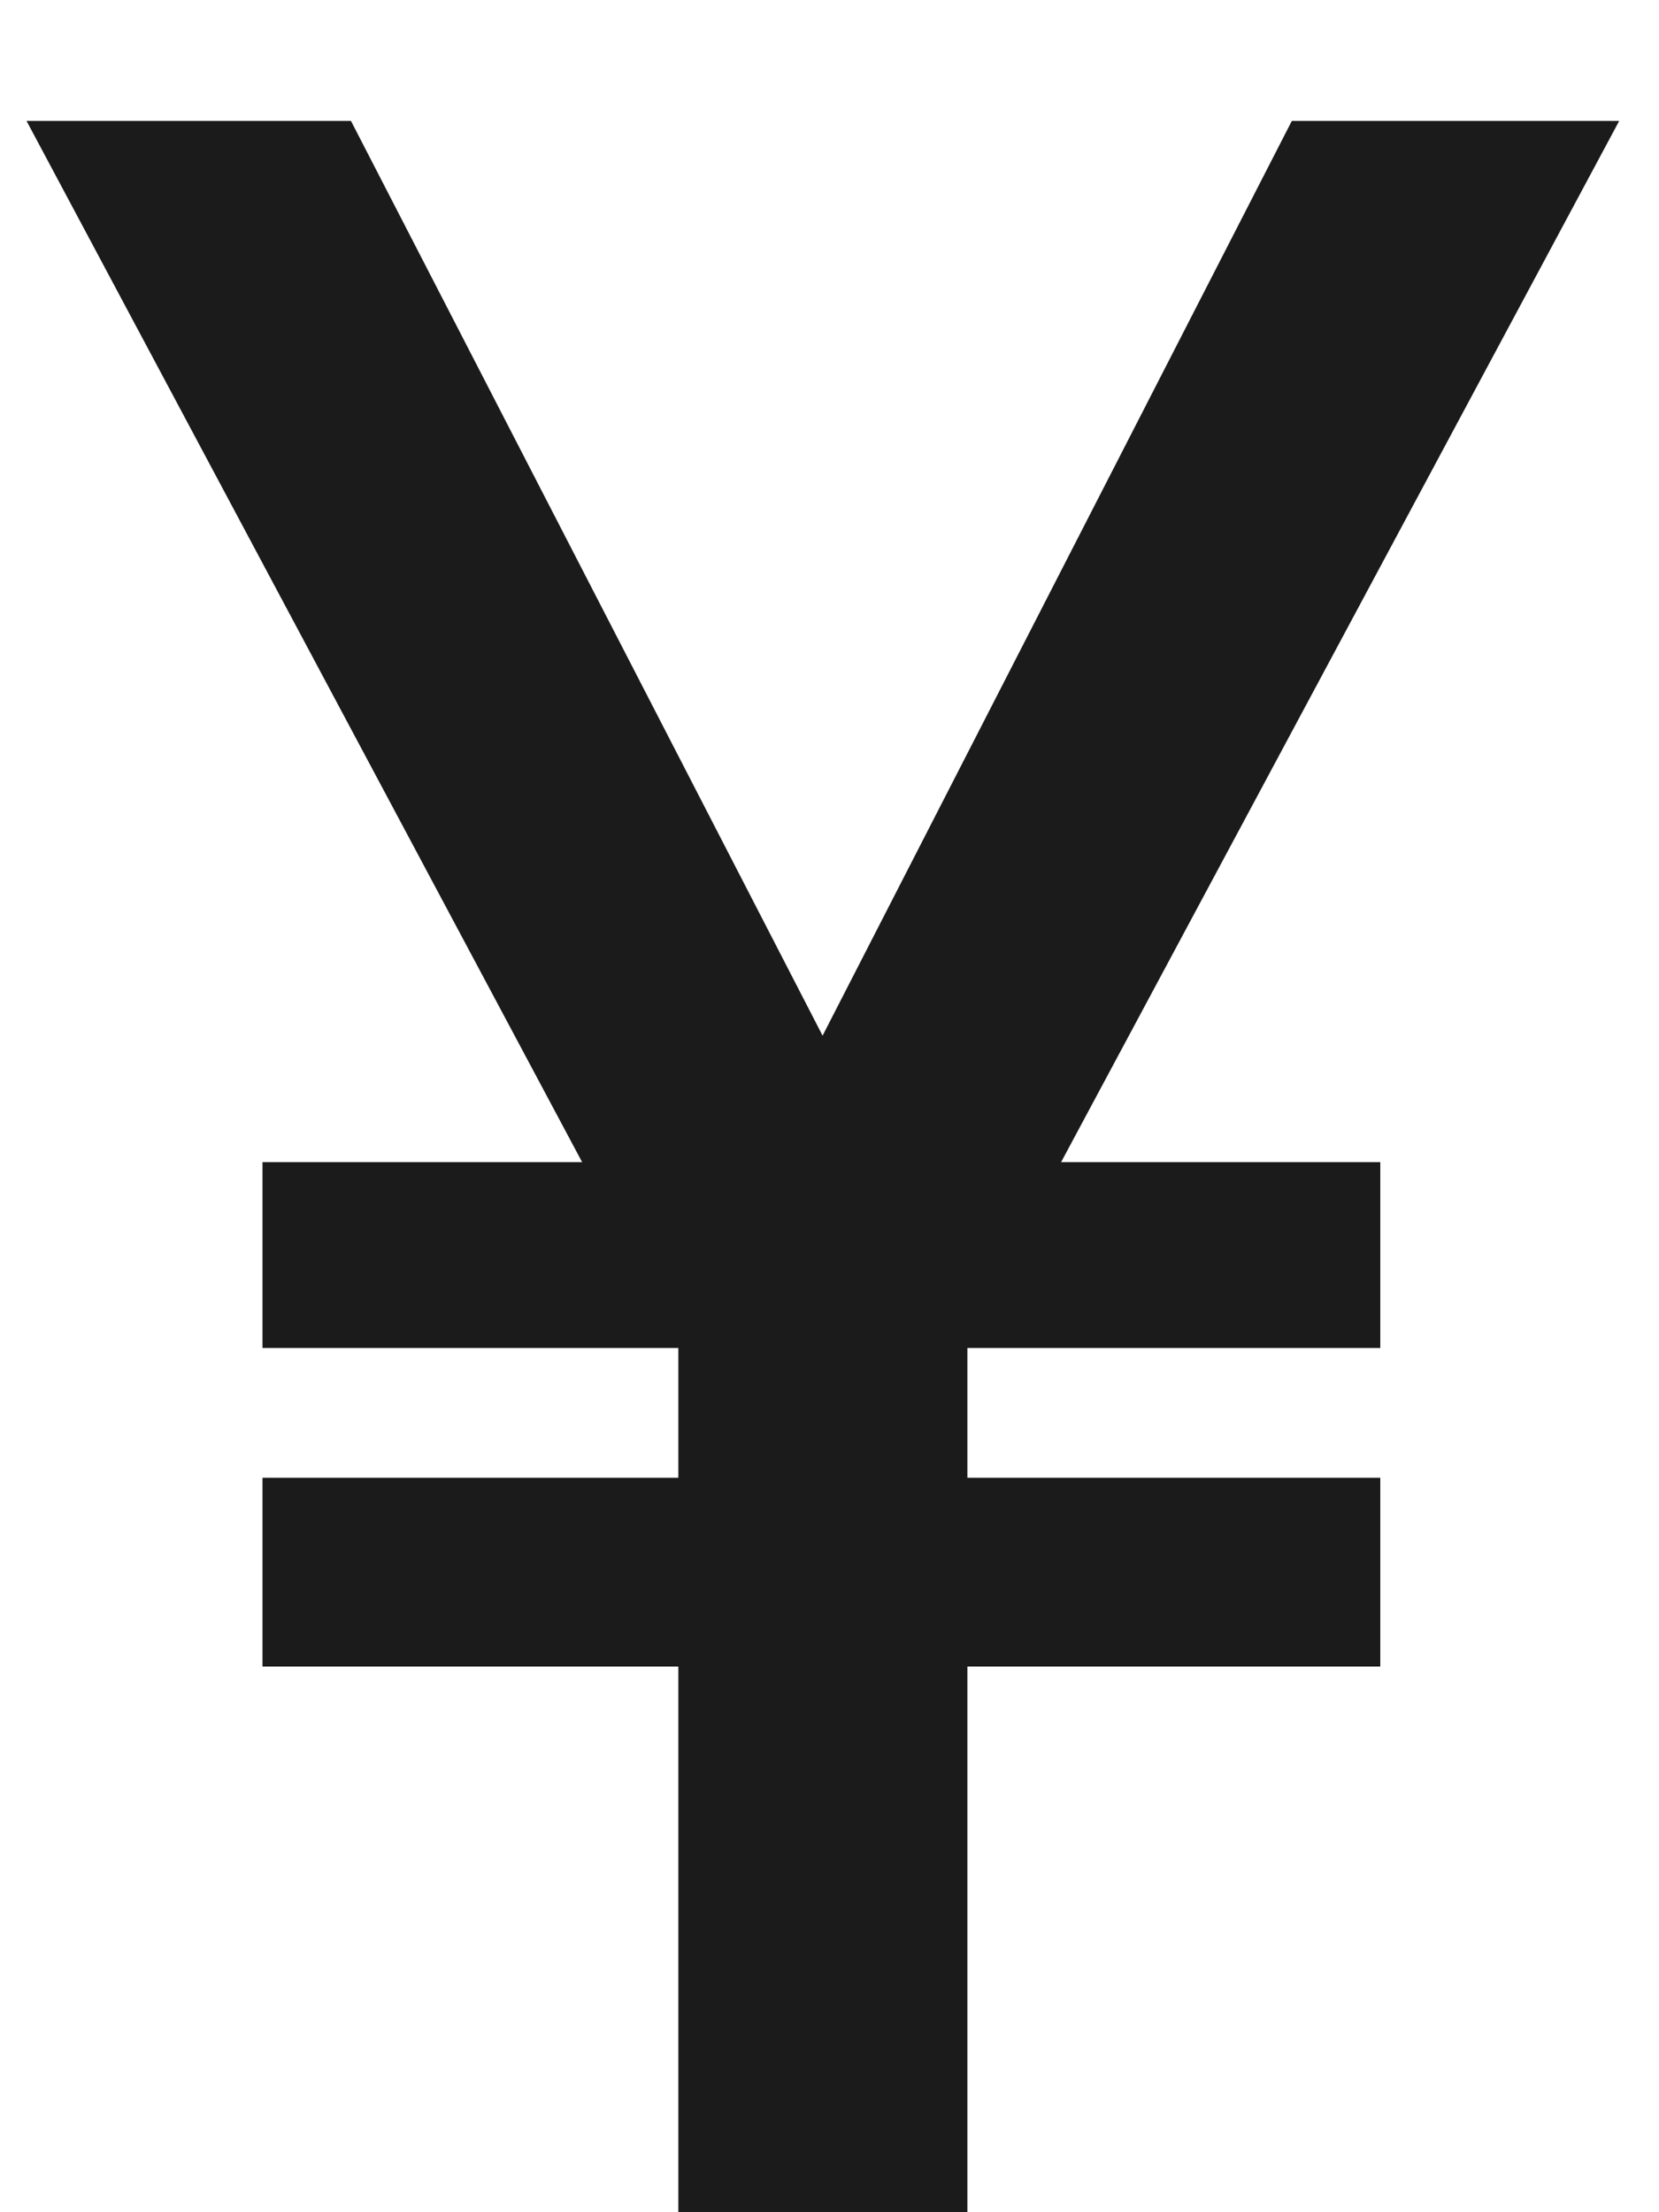 <svg width="9" height="12" viewBox="0 0 9 12" fill="none" xmlns="http://www.w3.org/2000/svg">
<path d="M5.216 7.312L3.856 6.8L7.008 0.656H8.784L5.216 7.312ZM3.68 12V6.624H5.248V12H3.68ZM1.424 9.04V8.016H7.488V9.04H1.424ZM1.424 7.312V6.304H7.488V7.312H1.424ZM3.696 7.312L0.144 0.656H1.904L5.072 6.8L3.696 7.312Z" fill="#1B1B1C"/>
</svg>
